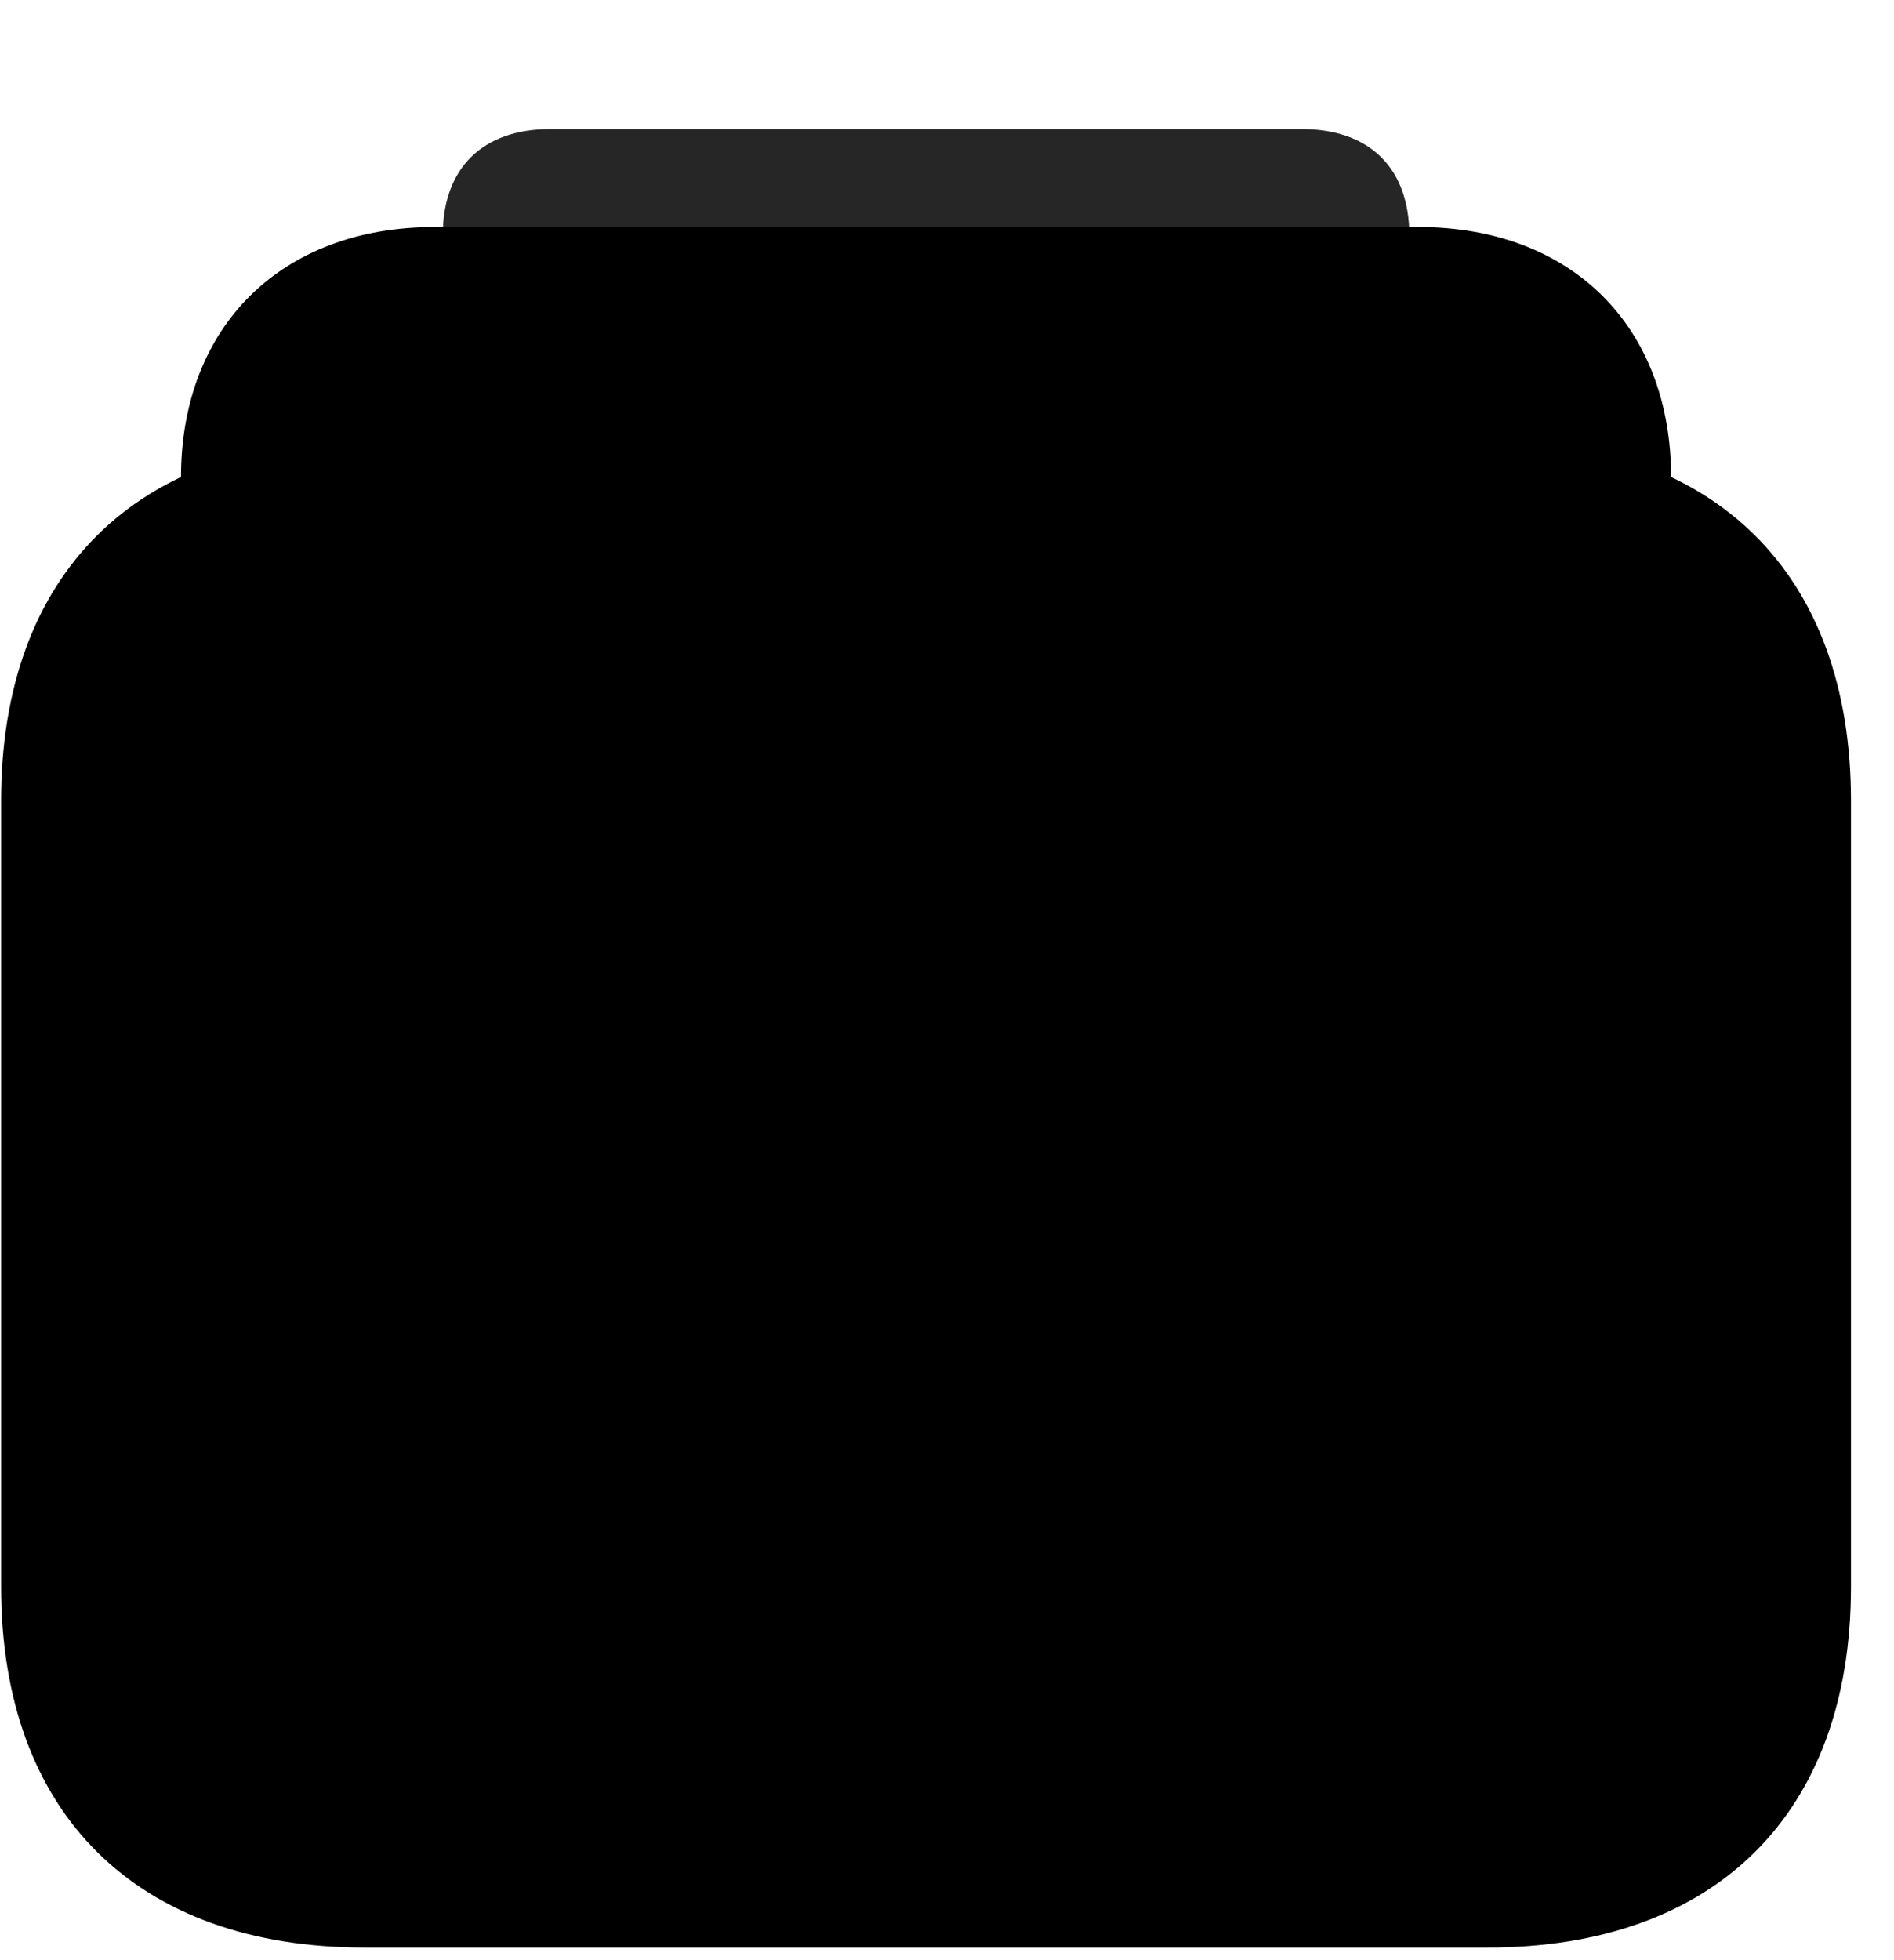 <svg width="29" height="30" viewBox="0 0 29 30" fill="currentColor" xmlns="http://www.w3.org/2000/svg">
<g clip-path="url(#clip0_2207_36557)">
<path d="M8.431 13.6H19.927C20.97 13.6 21.579 13.014 21.579 11.982V3.604C21.579 2.572 20.97 1.975 19.927 1.975H8.431C7.388 1.975 6.779 2.572 6.779 3.604V11.982C6.779 13.014 7.388 13.6 8.431 13.6Z" fill="currentColor" fill-opacity="0.85"/>
<path d="M6.65 22.096H21.72C24.052 22.096 25.587 20.572 25.587 18.264V7.307C25.587 4.986 24.052 3.475 21.72 3.475H6.65C4.318 3.475 2.771 4.986 2.771 7.307V18.264C2.771 20.572 4.318 22.096 6.65 22.096Z" fill="currentColor"/>
<path d="M6.521 20.502H21.849C23.22 20.502 23.993 19.74 23.993 18.392V7.178C23.993 5.83 23.22 5.068 21.849 5.068H6.521C5.15 5.068 4.365 5.83 4.365 7.178V18.392C4.365 19.74 5.15 20.502 6.521 20.502Z" fill="currentColor" fill-opacity="0.85"/>
<path d="M5.583 29.807H22.775C26.267 29.807 28.341 27.756 28.341 24.287V12.252C28.341 8.783 26.267 6.732 22.775 6.732H5.583C2.091 6.732 0.017 8.783 0.017 12.252V24.287C0.017 27.756 2.091 29.807 5.583 29.807Z" fill="currentColor"/>
<path d="M5.583 27.92H22.775C25.224 27.92 26.454 26.701 26.454 24.287V12.252C26.454 9.838 25.224 8.619 22.775 8.619H5.583C3.134 8.619 1.904 9.838 1.904 12.252V24.287C1.904 26.701 3.134 27.92 5.583 27.92Z" fill="currentColor" fill-opacity="0.85"/>
</g>
<defs>
<clipPath id="clip0_2207_36557">
<rect width="28.324" height="29.684" fill="currentColor" transform="translate(0.017 0.123)"/>
</clipPath>
</defs>
</svg>
